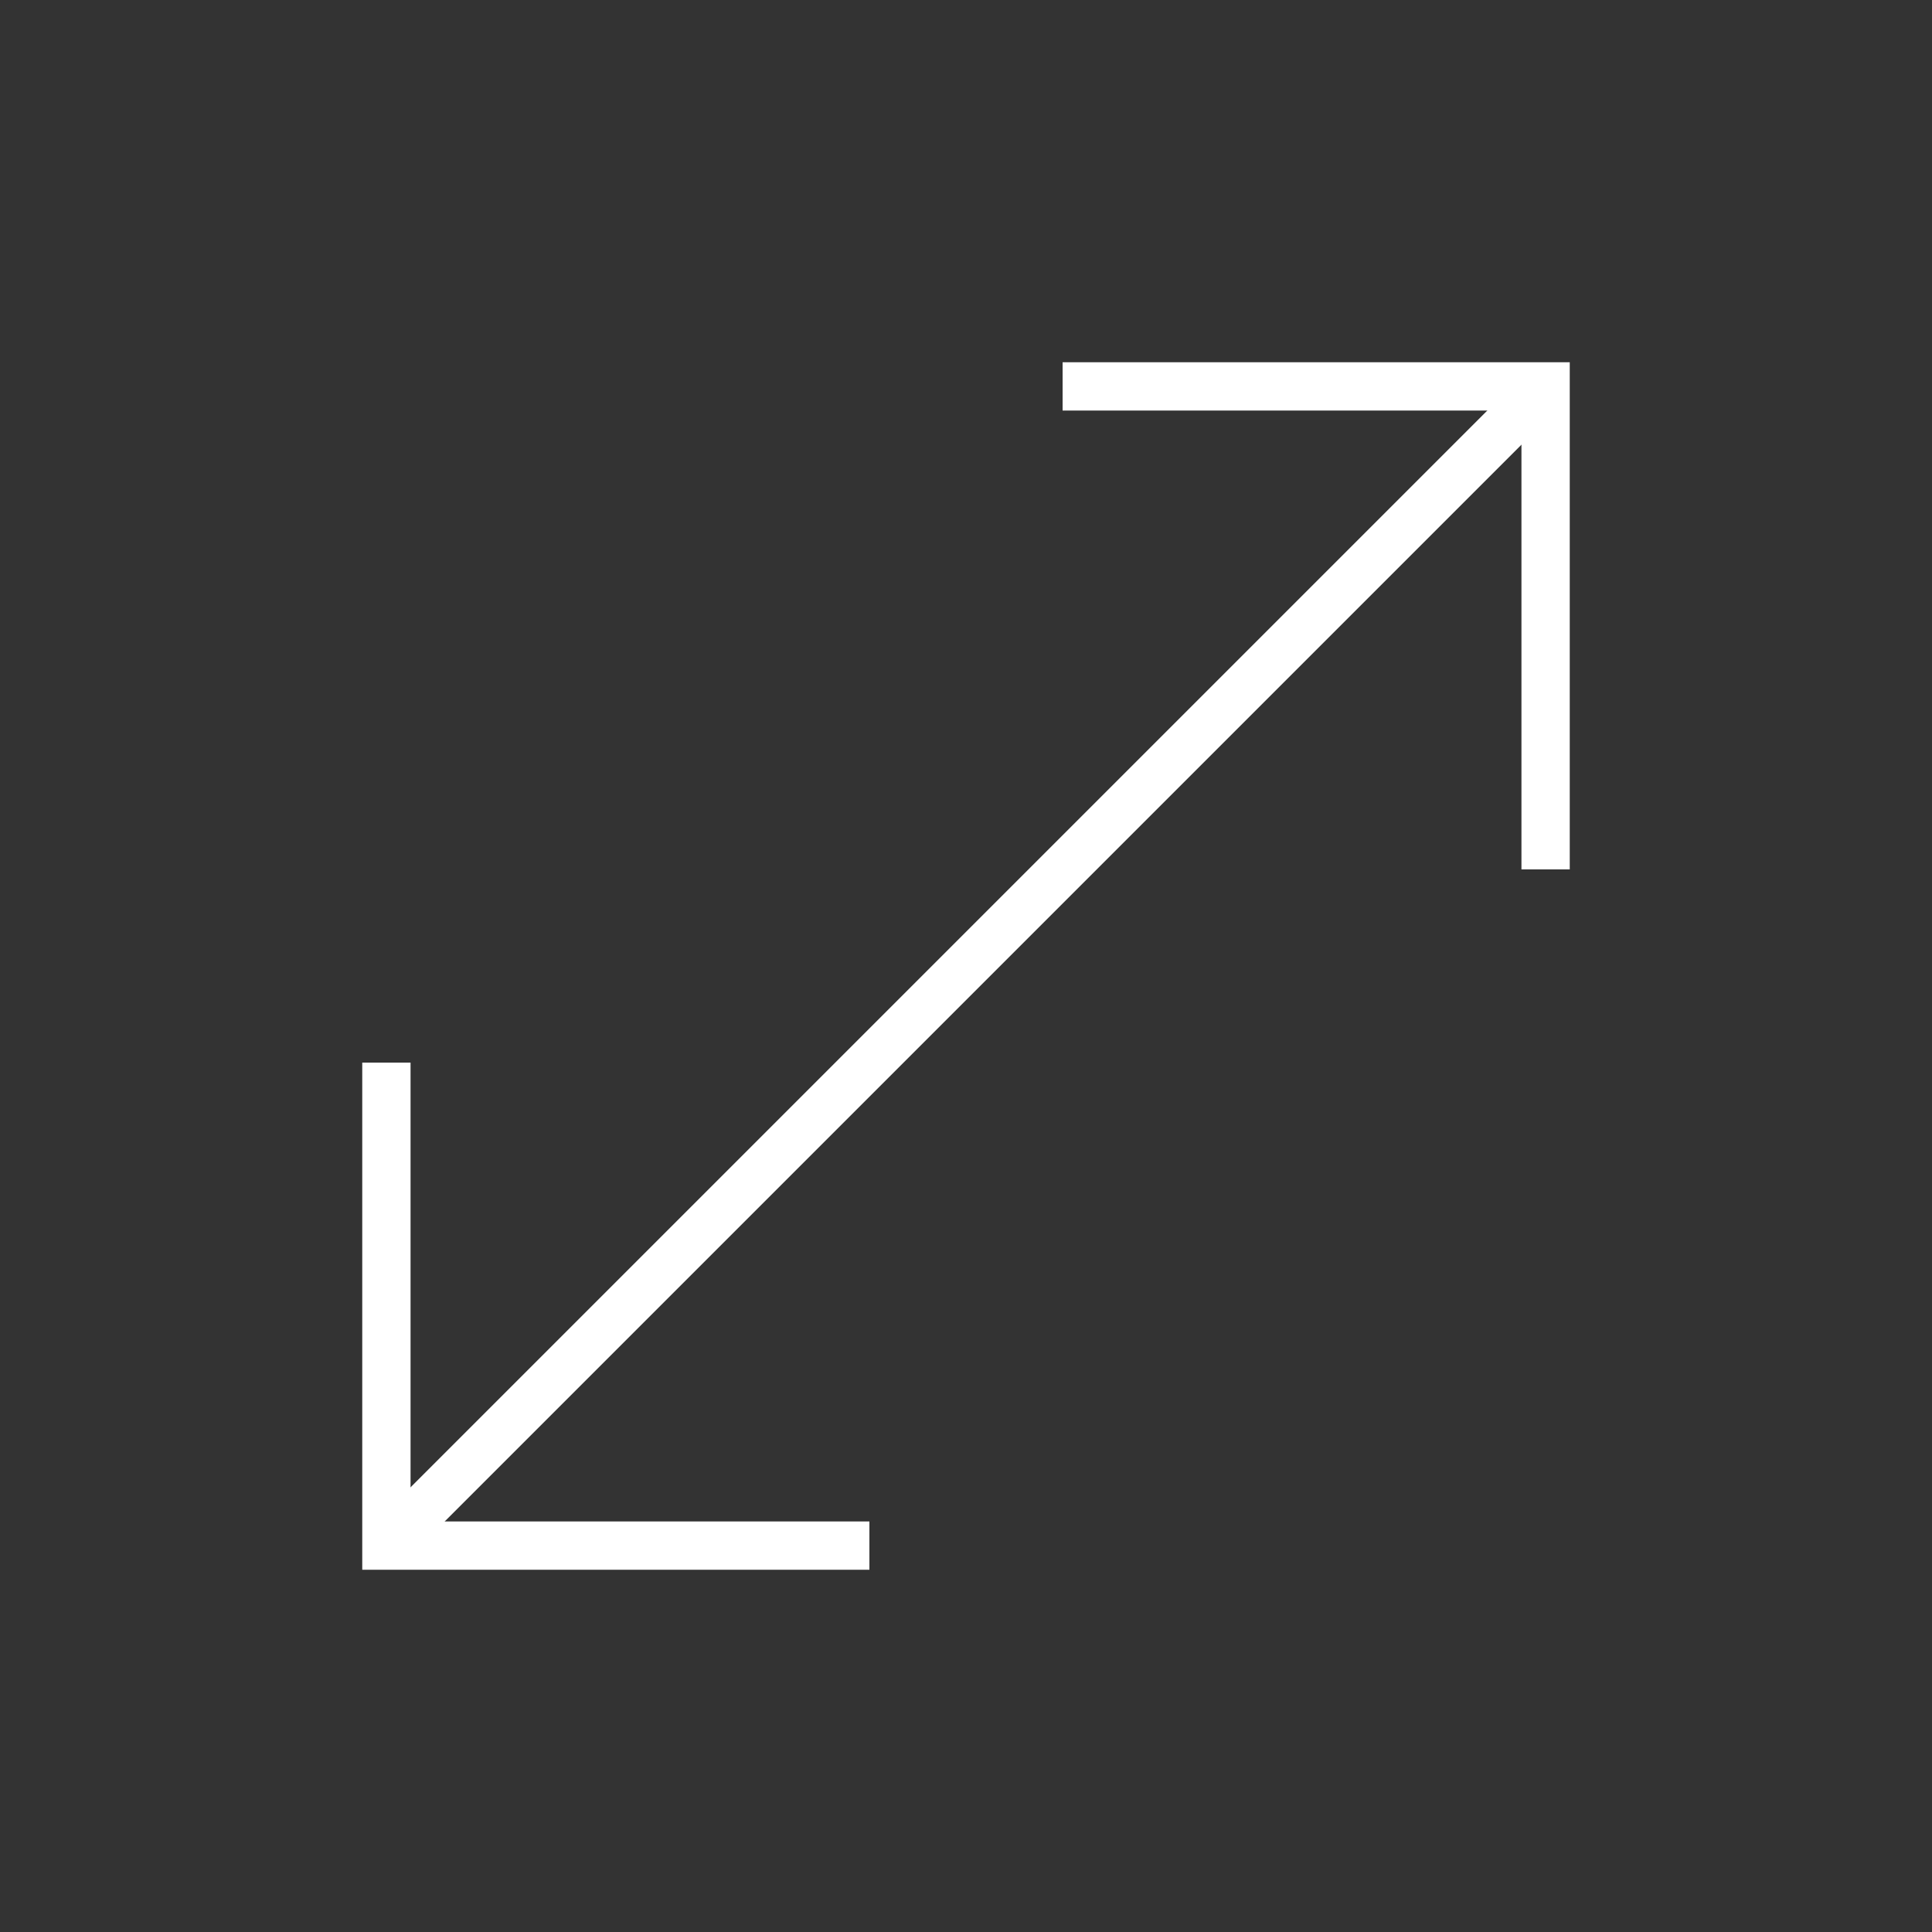 <svg width="40" height="40" viewBox="0 0 40 40" fill="none" xmlns="http://www.w3.org/2000/svg">
<rect x="0" y="0" width="40" height="40" fill="#333333" stroke="none"/>
<path d="M32 18L32 8L22 8" stroke="white"/>
<path d="M8 22L8 32H18" stroke="white"/>
<path d="M32 8L8 32" stroke="white"/>
</svg>
